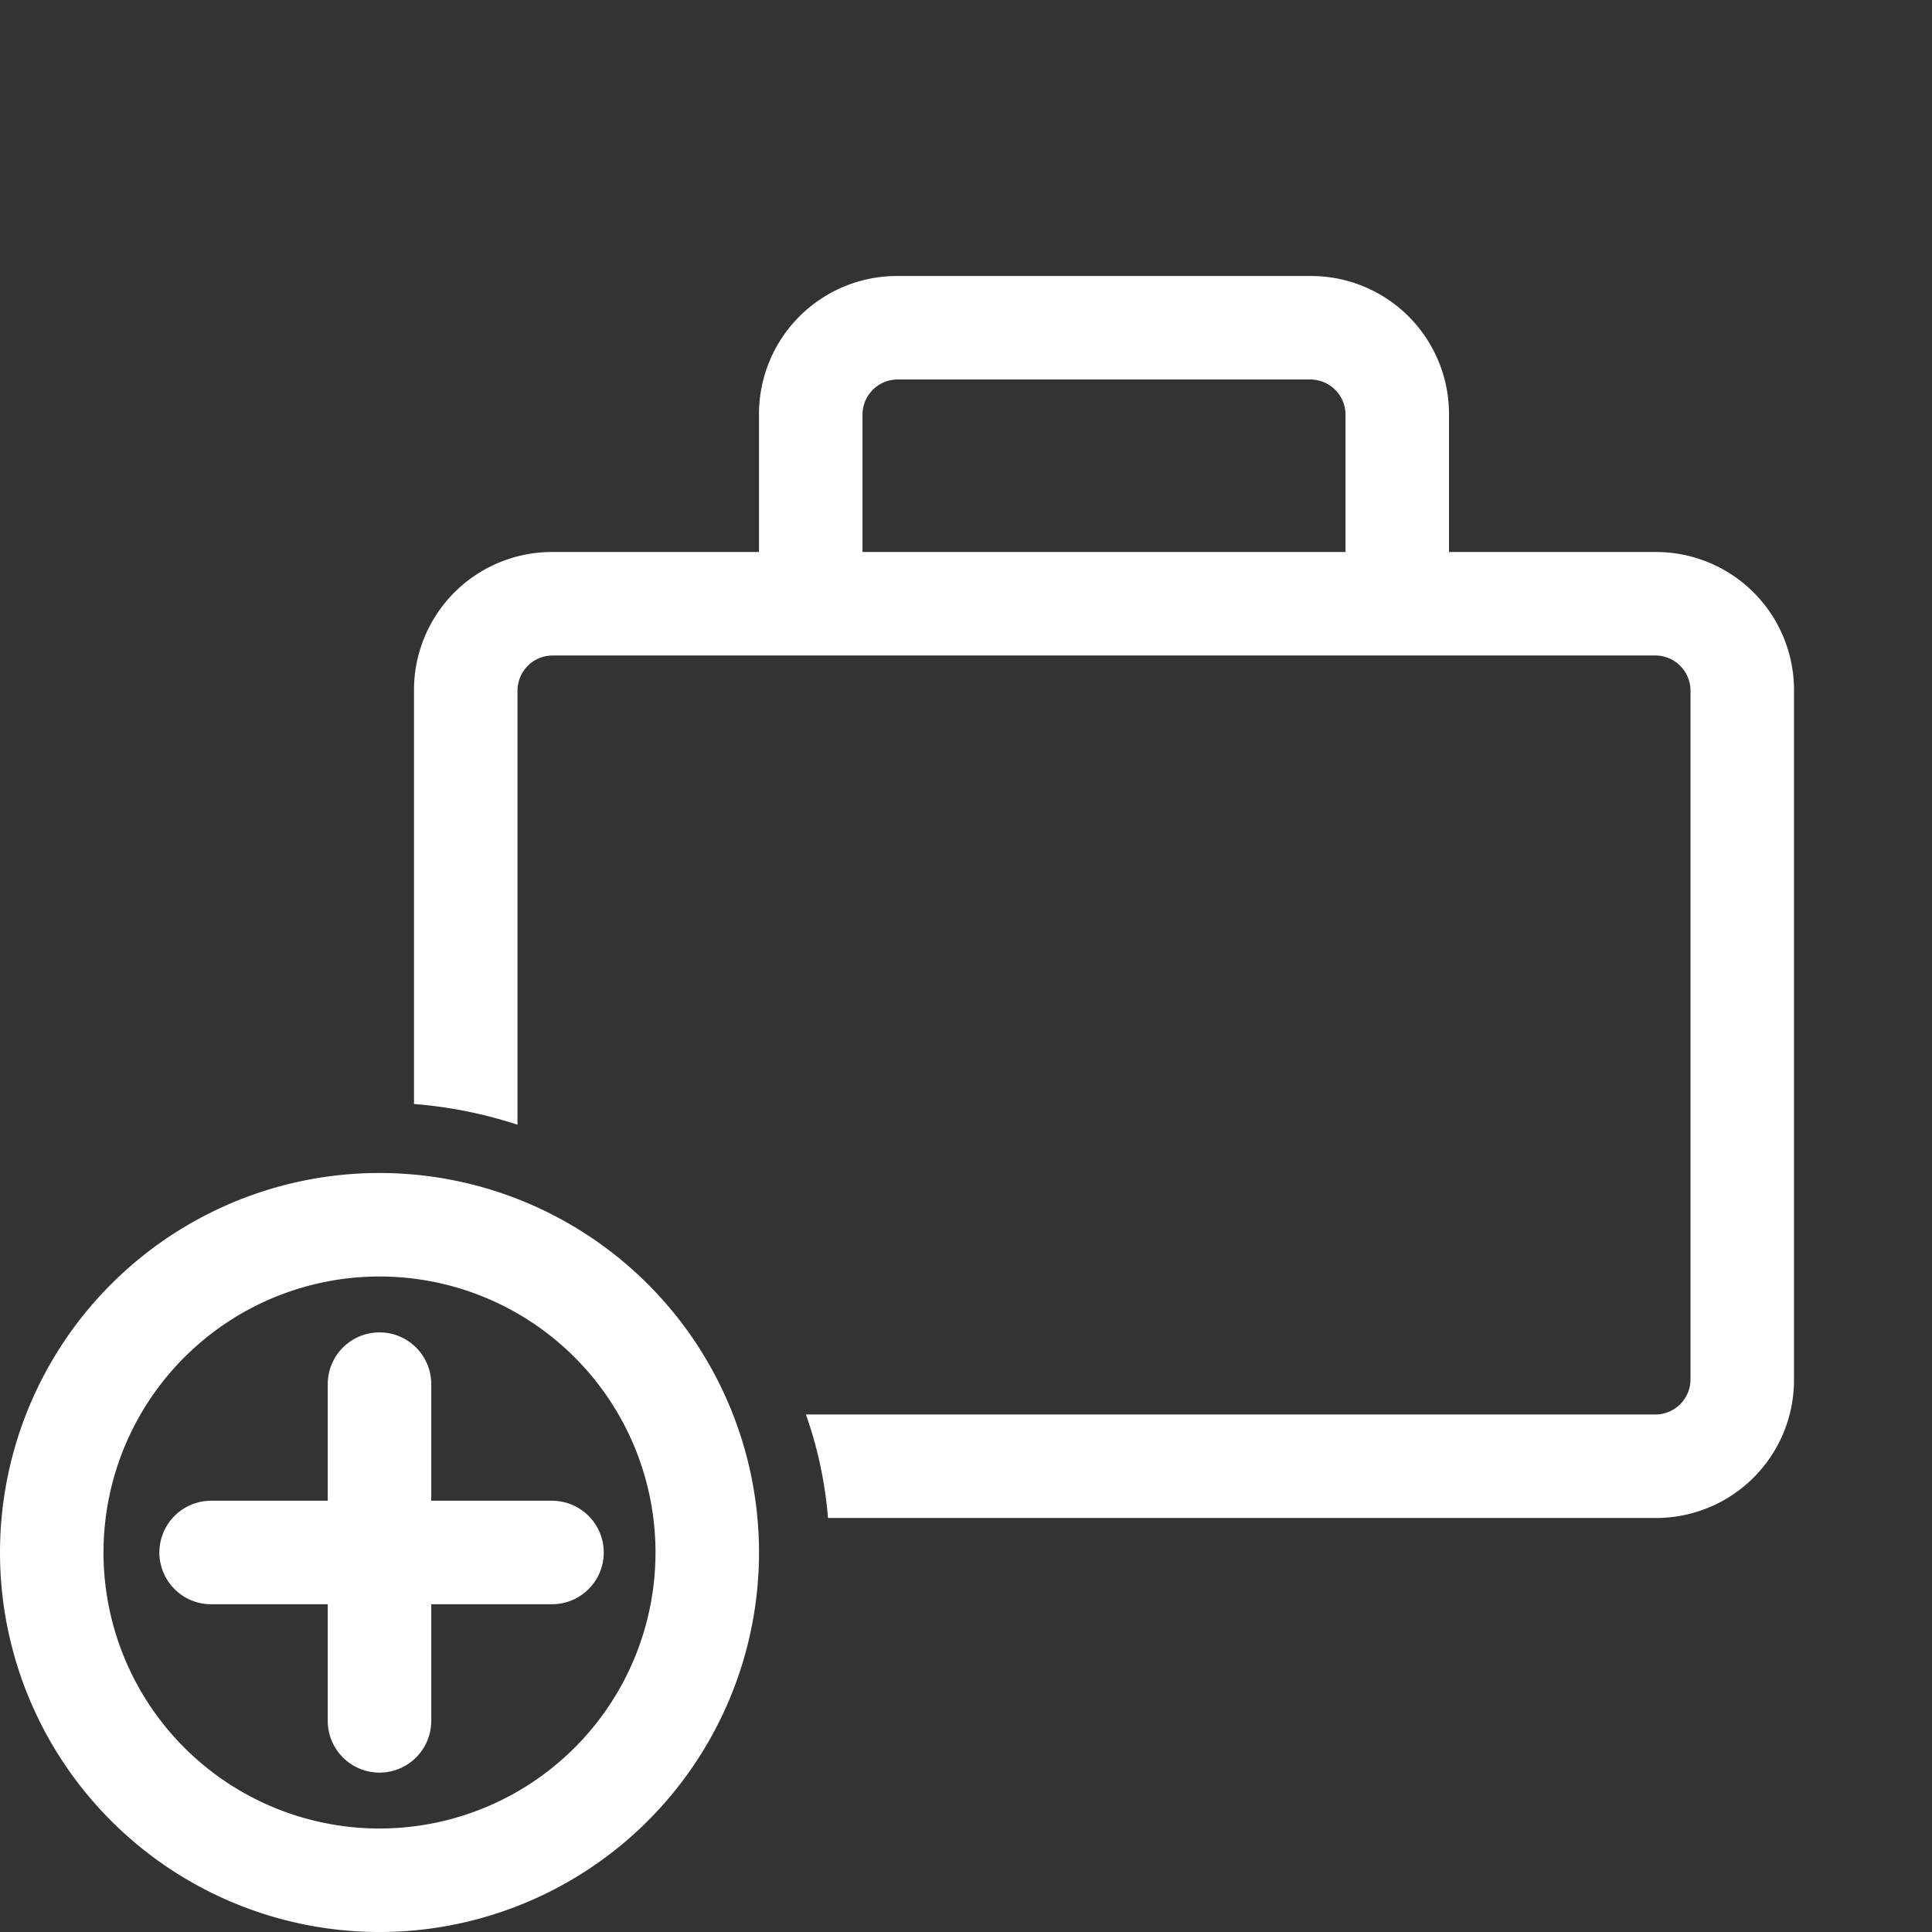 <svg id="Ebene_1" data-name="Ebene 1" xmlns="http://www.w3.org/2000/svg" width="28" height="28" viewBox="0 0 28 28">
  <rect x="0" y="0" width="28" height="28" fill="#333333" stroke="none"/>
  <g id="icon_portfolio_plus_white">
    <g id="Gruppe_1307" data-name="Gruppe 1307">
      <g id="Gruppe_1306" data-name="Gruppe 1306">
        <path id="Pfad_882" data-name="Pfad 882" d="M5.5,18.5a4,4,0,1,1-4,4,4,4,0,0,1,4-4m0-1.5A5.5,5.5,0,1,0,11,22.5h0A5.5,5.5,0,0,0,5.5,17Z" fill="#fff"/>
      </g>
      <path id="Pfad_883" data-name="Pfad 883" d="M8,21.75H6.25V20.06a.75.75,0,0,0-1.5,0v1.69H3.06a.75.75,0,1,0,0,1.5H4.75v1.69a.75.75,0,0,0,1.5,0V23.25H8a.75.75,0,0,0,0-1.5Z" fill="#fff"/>
    </g>
    <g id="Gruppe_1308" data-name="Gruppe 1308">
      <path id="Pfad_886" data-name="Pfad 886" d="M24,8H21V6a2,2,0,0,0-2-2H13a2,2,0,0,0-2,2V8H8a2,2,0,0,0-2,2v6a6.44,6.44,0,0,1,1.5.3V10A.51.51,0,0,1,8,9.5H24a.51.51,0,0,1,.5.5V20a.51.51,0,0,1-.5.5H11.68A5.94,5.94,0,0,1,12,22H24a2,2,0,0,0,2-2V10A2,2,0,0,0,24,8ZM19.5,8h-7V6a.51.51,0,0,1,.5-.5h6a.51.51,0,0,1,.5.5Z" fill="#fff"/>
    </g>
  </g>
</svg>
